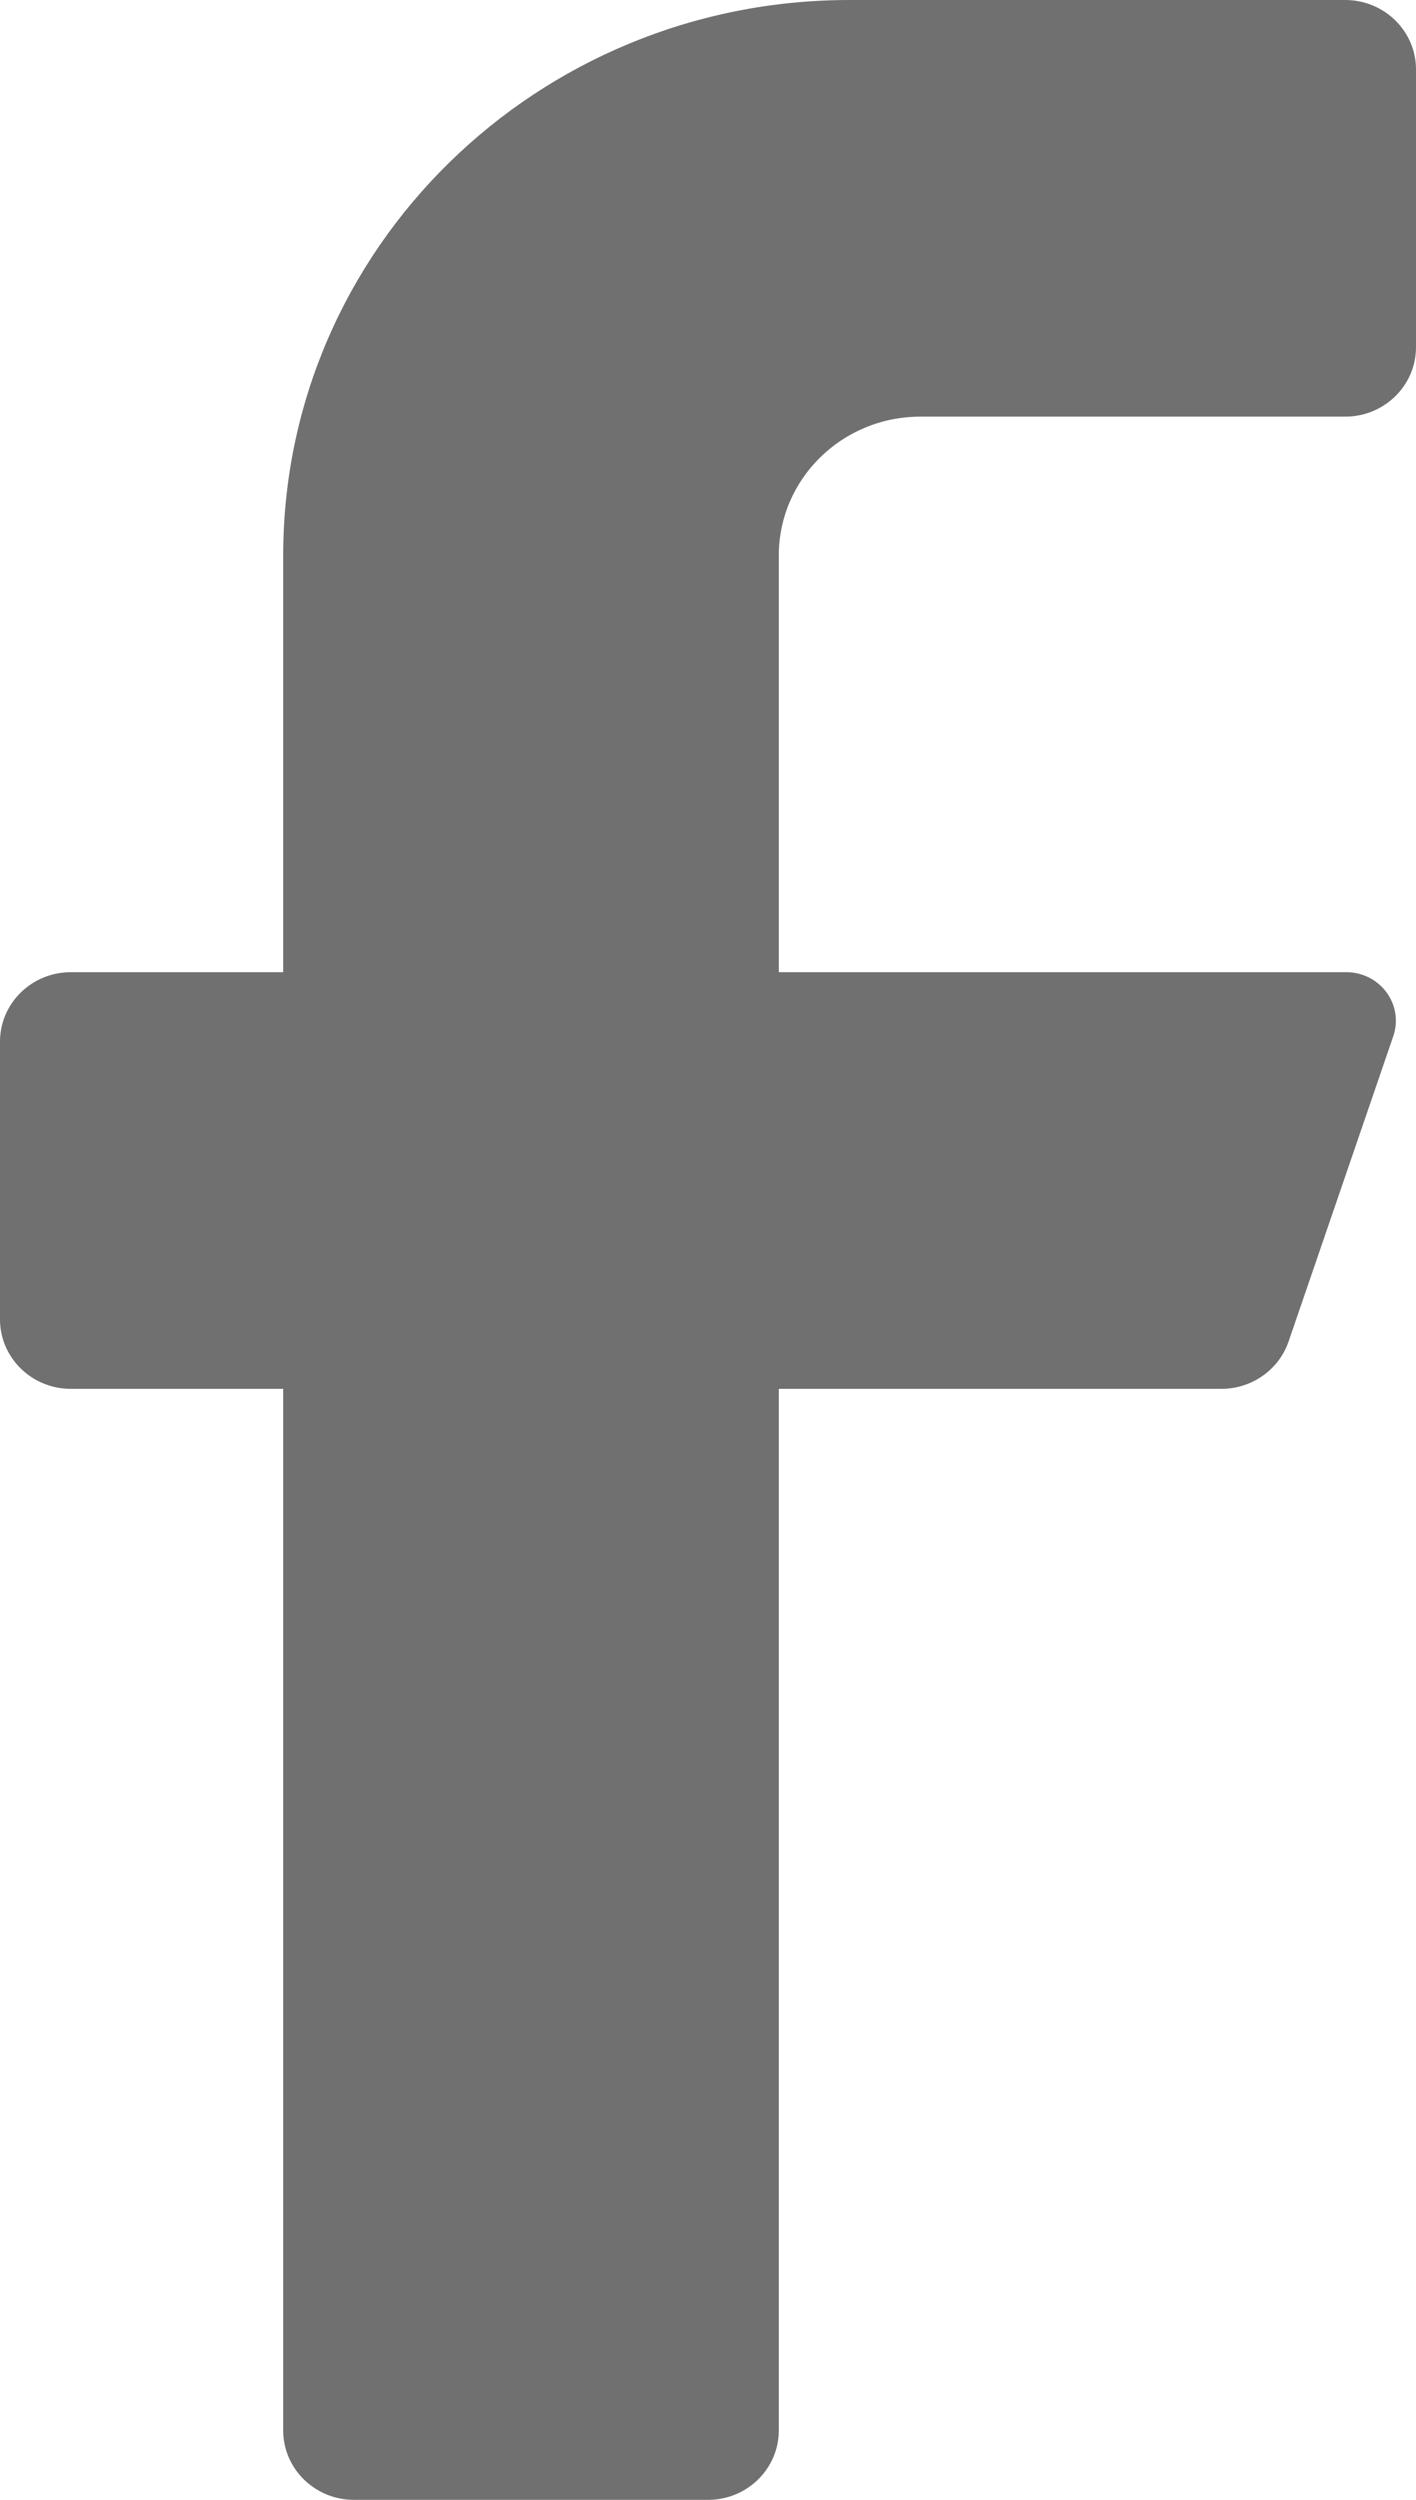 <svg width="17" height="30" viewBox="0 0 17 30" fill="none" xmlns="http://www.w3.org/2000/svg">
<path d="M16.15 5H11.05C10.111 5 9.35 5.746 9.35 6.667V11.667H16.15C16.343 11.662 16.527 11.751 16.642 11.903C16.757 12.056 16.789 12.253 16.728 12.433L15.47 16.1C15.354 16.436 15.033 16.664 14.671 16.667H9.35V29.167C9.35 29.627 8.969 30 8.5 30H4.25C3.781 30 3.4 29.627 3.4 29.167V16.667H0.85C0.381 16.667 0 16.294 0 15.833V12.5C0 12.04 0.381 11.667 0.85 11.667H3.4V6.667C3.4 2.985 6.444 0 10.2 0H16.15C16.619 0 17 0.373 17 0.833V4.167C17 4.627 16.619 5 16.15 5Z" fill="#707070"/>
</svg>
